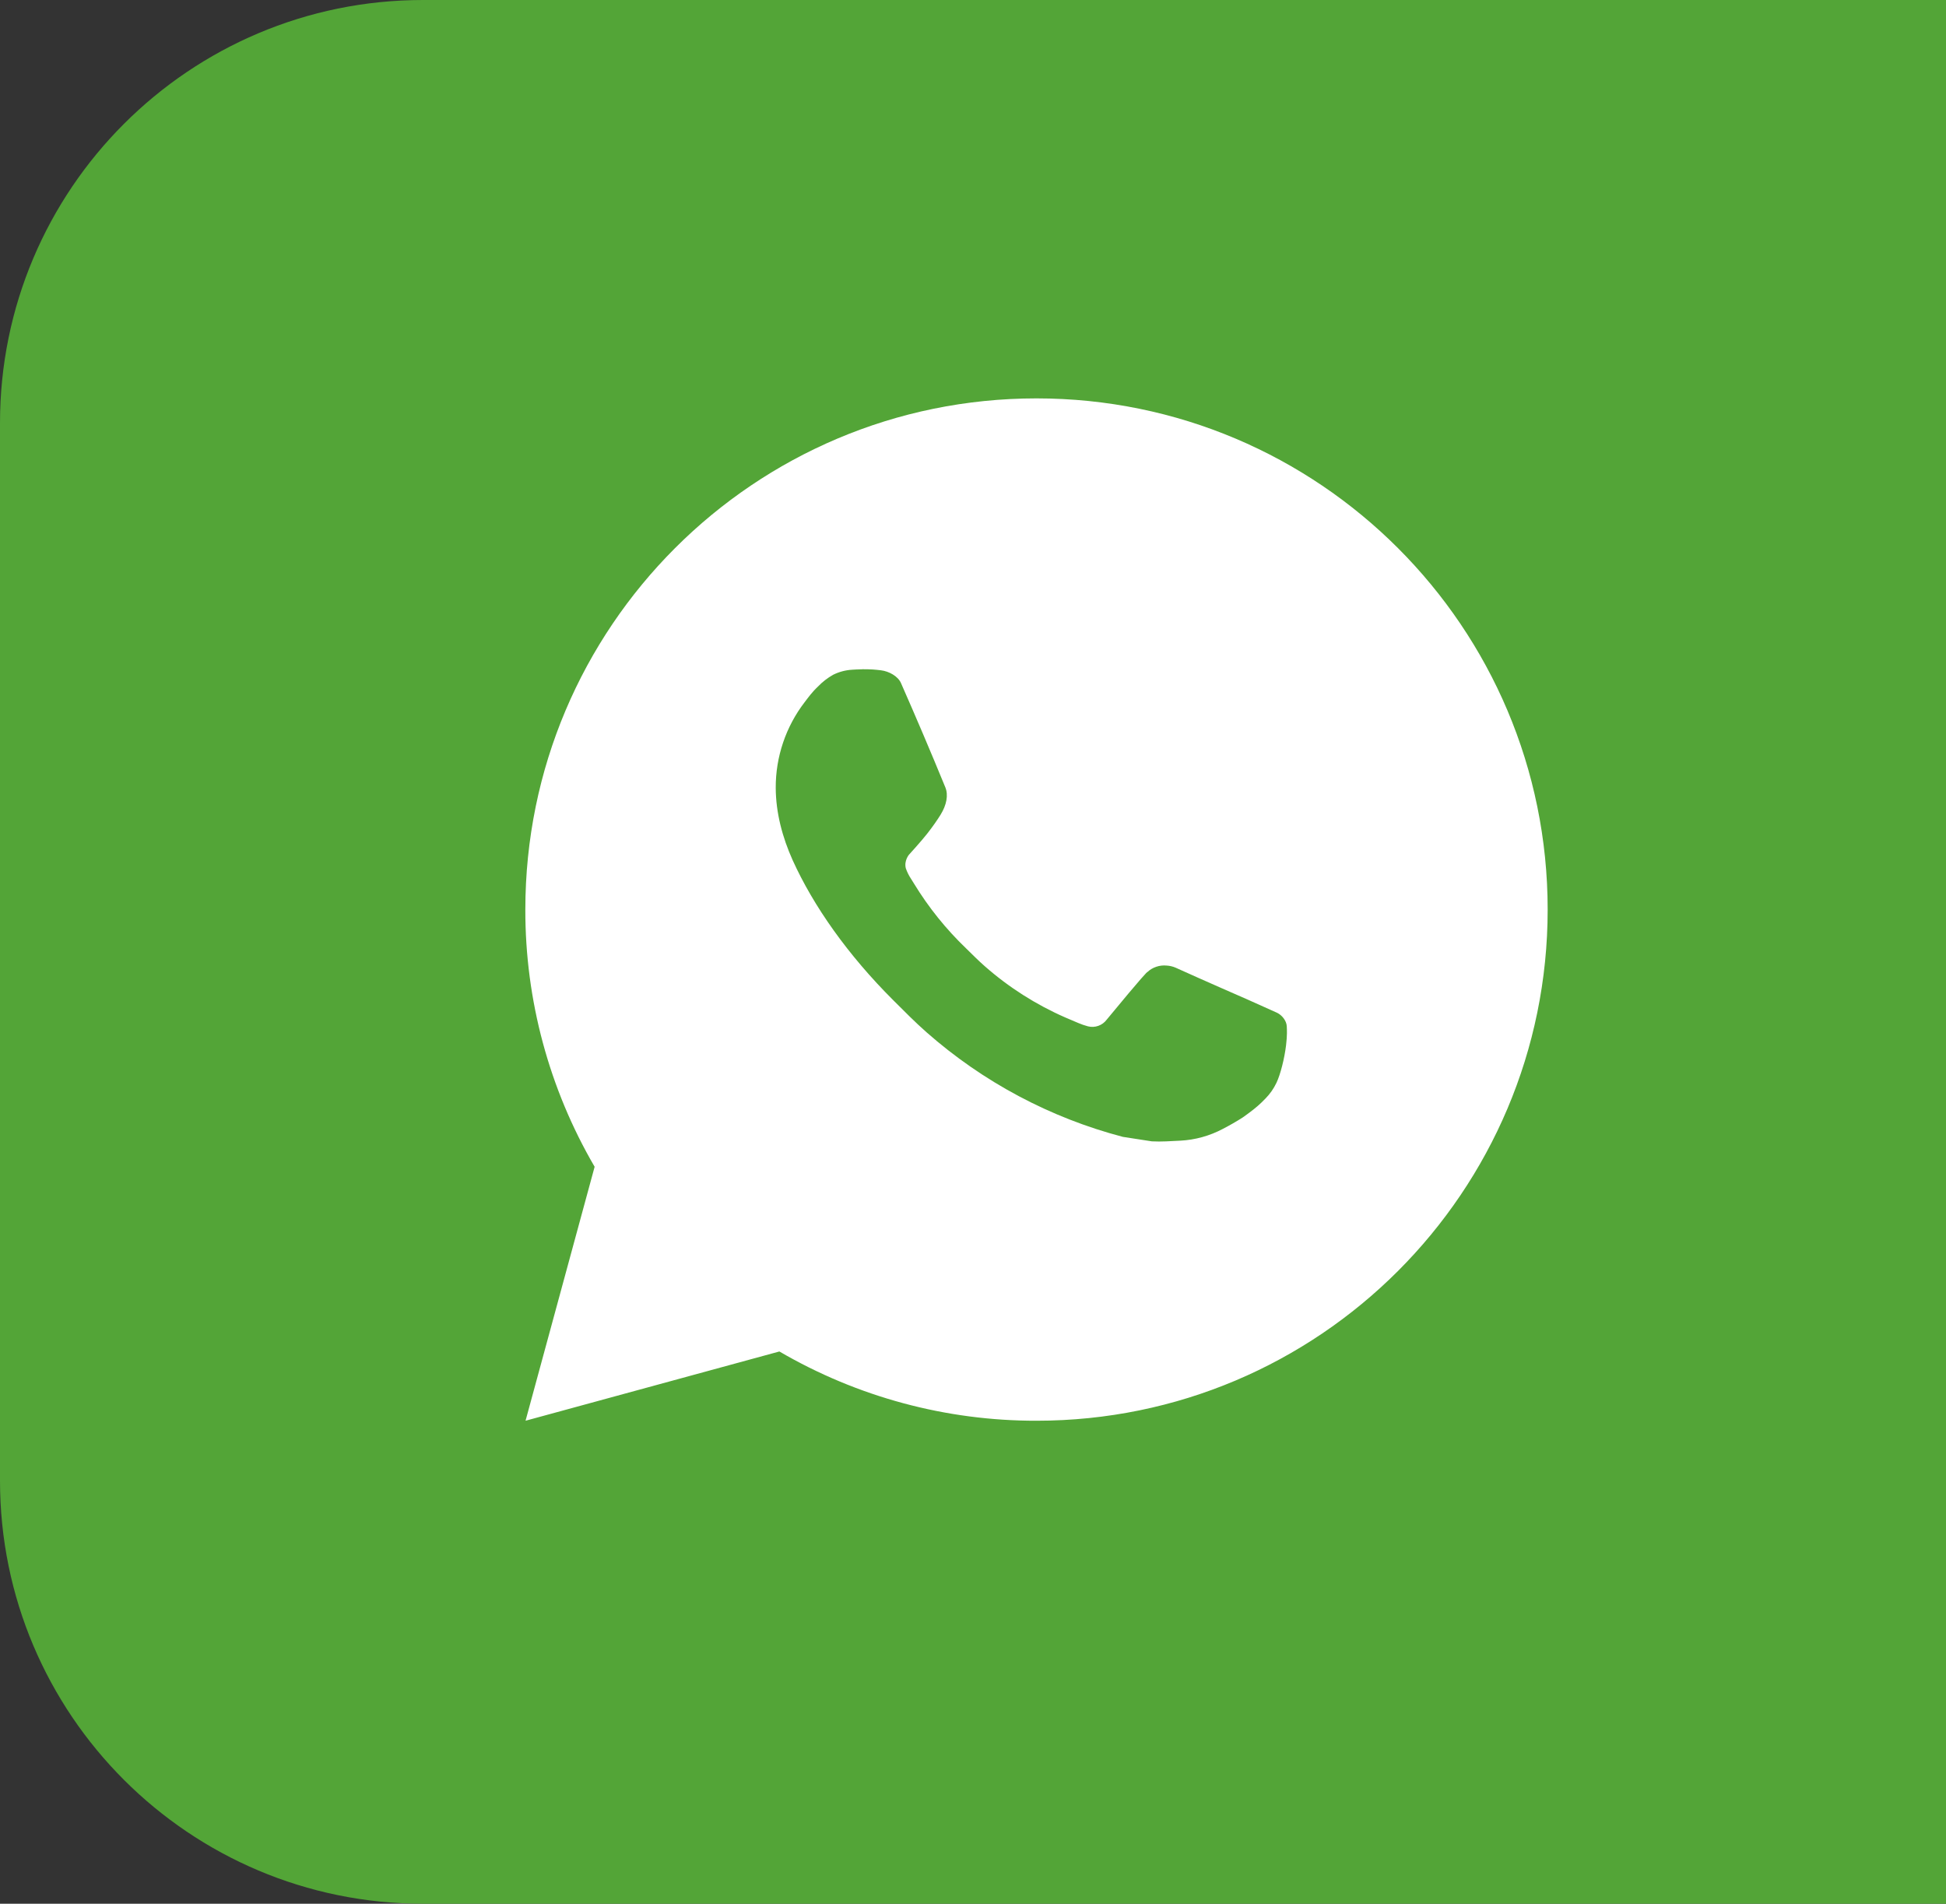 <svg width="46" height="45" viewBox="0 0 46 45" fill="none" xmlns="http://www.w3.org/2000/svg">
<rect x="0" y="0" width="46" height="45" fill="#333333" stroke="none"/>
<path d="M0 10C0 4.477 4.477 0 10 0H46V45H10C4.477 45 0 40.523 0 35V10Z" fill="#53A537"/>
<path d="M24.501 9.417C31.175 9.417 36.584 14.826 36.584 21.5C36.584 28.174 31.175 33.583 24.501 33.583C22.366 33.587 20.268 33.022 18.423 31.946L12.423 33.583L14.056 27.58C12.98 25.735 12.414 23.636 12.418 21.5C12.418 14.826 17.828 9.417 24.501 9.417ZM20.383 15.821L20.142 15.831C19.985 15.84 19.832 15.881 19.692 15.951C19.561 16.026 19.441 16.118 19.337 16.227C19.192 16.363 19.11 16.482 19.021 16.597C18.575 17.178 18.334 17.891 18.337 18.624C18.34 19.216 18.495 19.793 18.736 20.331C19.23 21.422 20.044 22.575 21.117 23.645C21.375 23.902 21.629 24.161 21.902 24.401C23.235 25.575 24.824 26.422 26.542 26.873L27.228 26.979C27.452 26.991 27.675 26.974 27.9 26.963C28.252 26.945 28.596 26.849 28.907 26.684C29.065 26.602 29.22 26.514 29.37 26.418C29.37 26.418 29.422 26.384 29.521 26.309C29.684 26.188 29.784 26.102 29.919 25.961C30.02 25.857 30.107 25.735 30.173 25.596C30.267 25.399 30.362 25.023 30.4 24.71C30.429 24.471 30.421 24.341 30.417 24.26C30.412 24.131 30.305 23.996 30.188 23.94L29.484 23.624C29.484 23.624 28.433 23.166 27.79 22.874C27.723 22.845 27.651 22.828 27.578 22.824C27.495 22.816 27.411 22.825 27.333 22.852C27.254 22.878 27.182 22.921 27.121 22.978C27.115 22.975 27.034 23.044 26.16 24.103C26.11 24.17 26.041 24.221 25.962 24.249C25.883 24.277 25.797 24.281 25.716 24.26C25.637 24.239 25.56 24.212 25.485 24.18C25.335 24.117 25.283 24.093 25.18 24.05C24.487 23.747 23.845 23.338 23.277 22.838C23.125 22.705 22.983 22.56 22.838 22.419C22.363 21.964 21.949 21.449 21.606 20.887L21.535 20.773C21.483 20.695 21.442 20.612 21.412 20.525C21.366 20.347 21.485 20.205 21.485 20.205C21.485 20.205 21.779 19.883 21.915 19.709C22.048 19.54 22.161 19.376 22.233 19.259C22.376 19.029 22.421 18.793 22.346 18.611C22.007 17.784 21.657 16.962 21.297 16.145C21.225 15.983 21.014 15.867 20.822 15.844C20.757 15.836 20.691 15.829 20.626 15.825C20.464 15.816 20.301 15.818 20.139 15.829L20.382 15.82L20.383 15.821Z" fill="white"/>
</svg>
